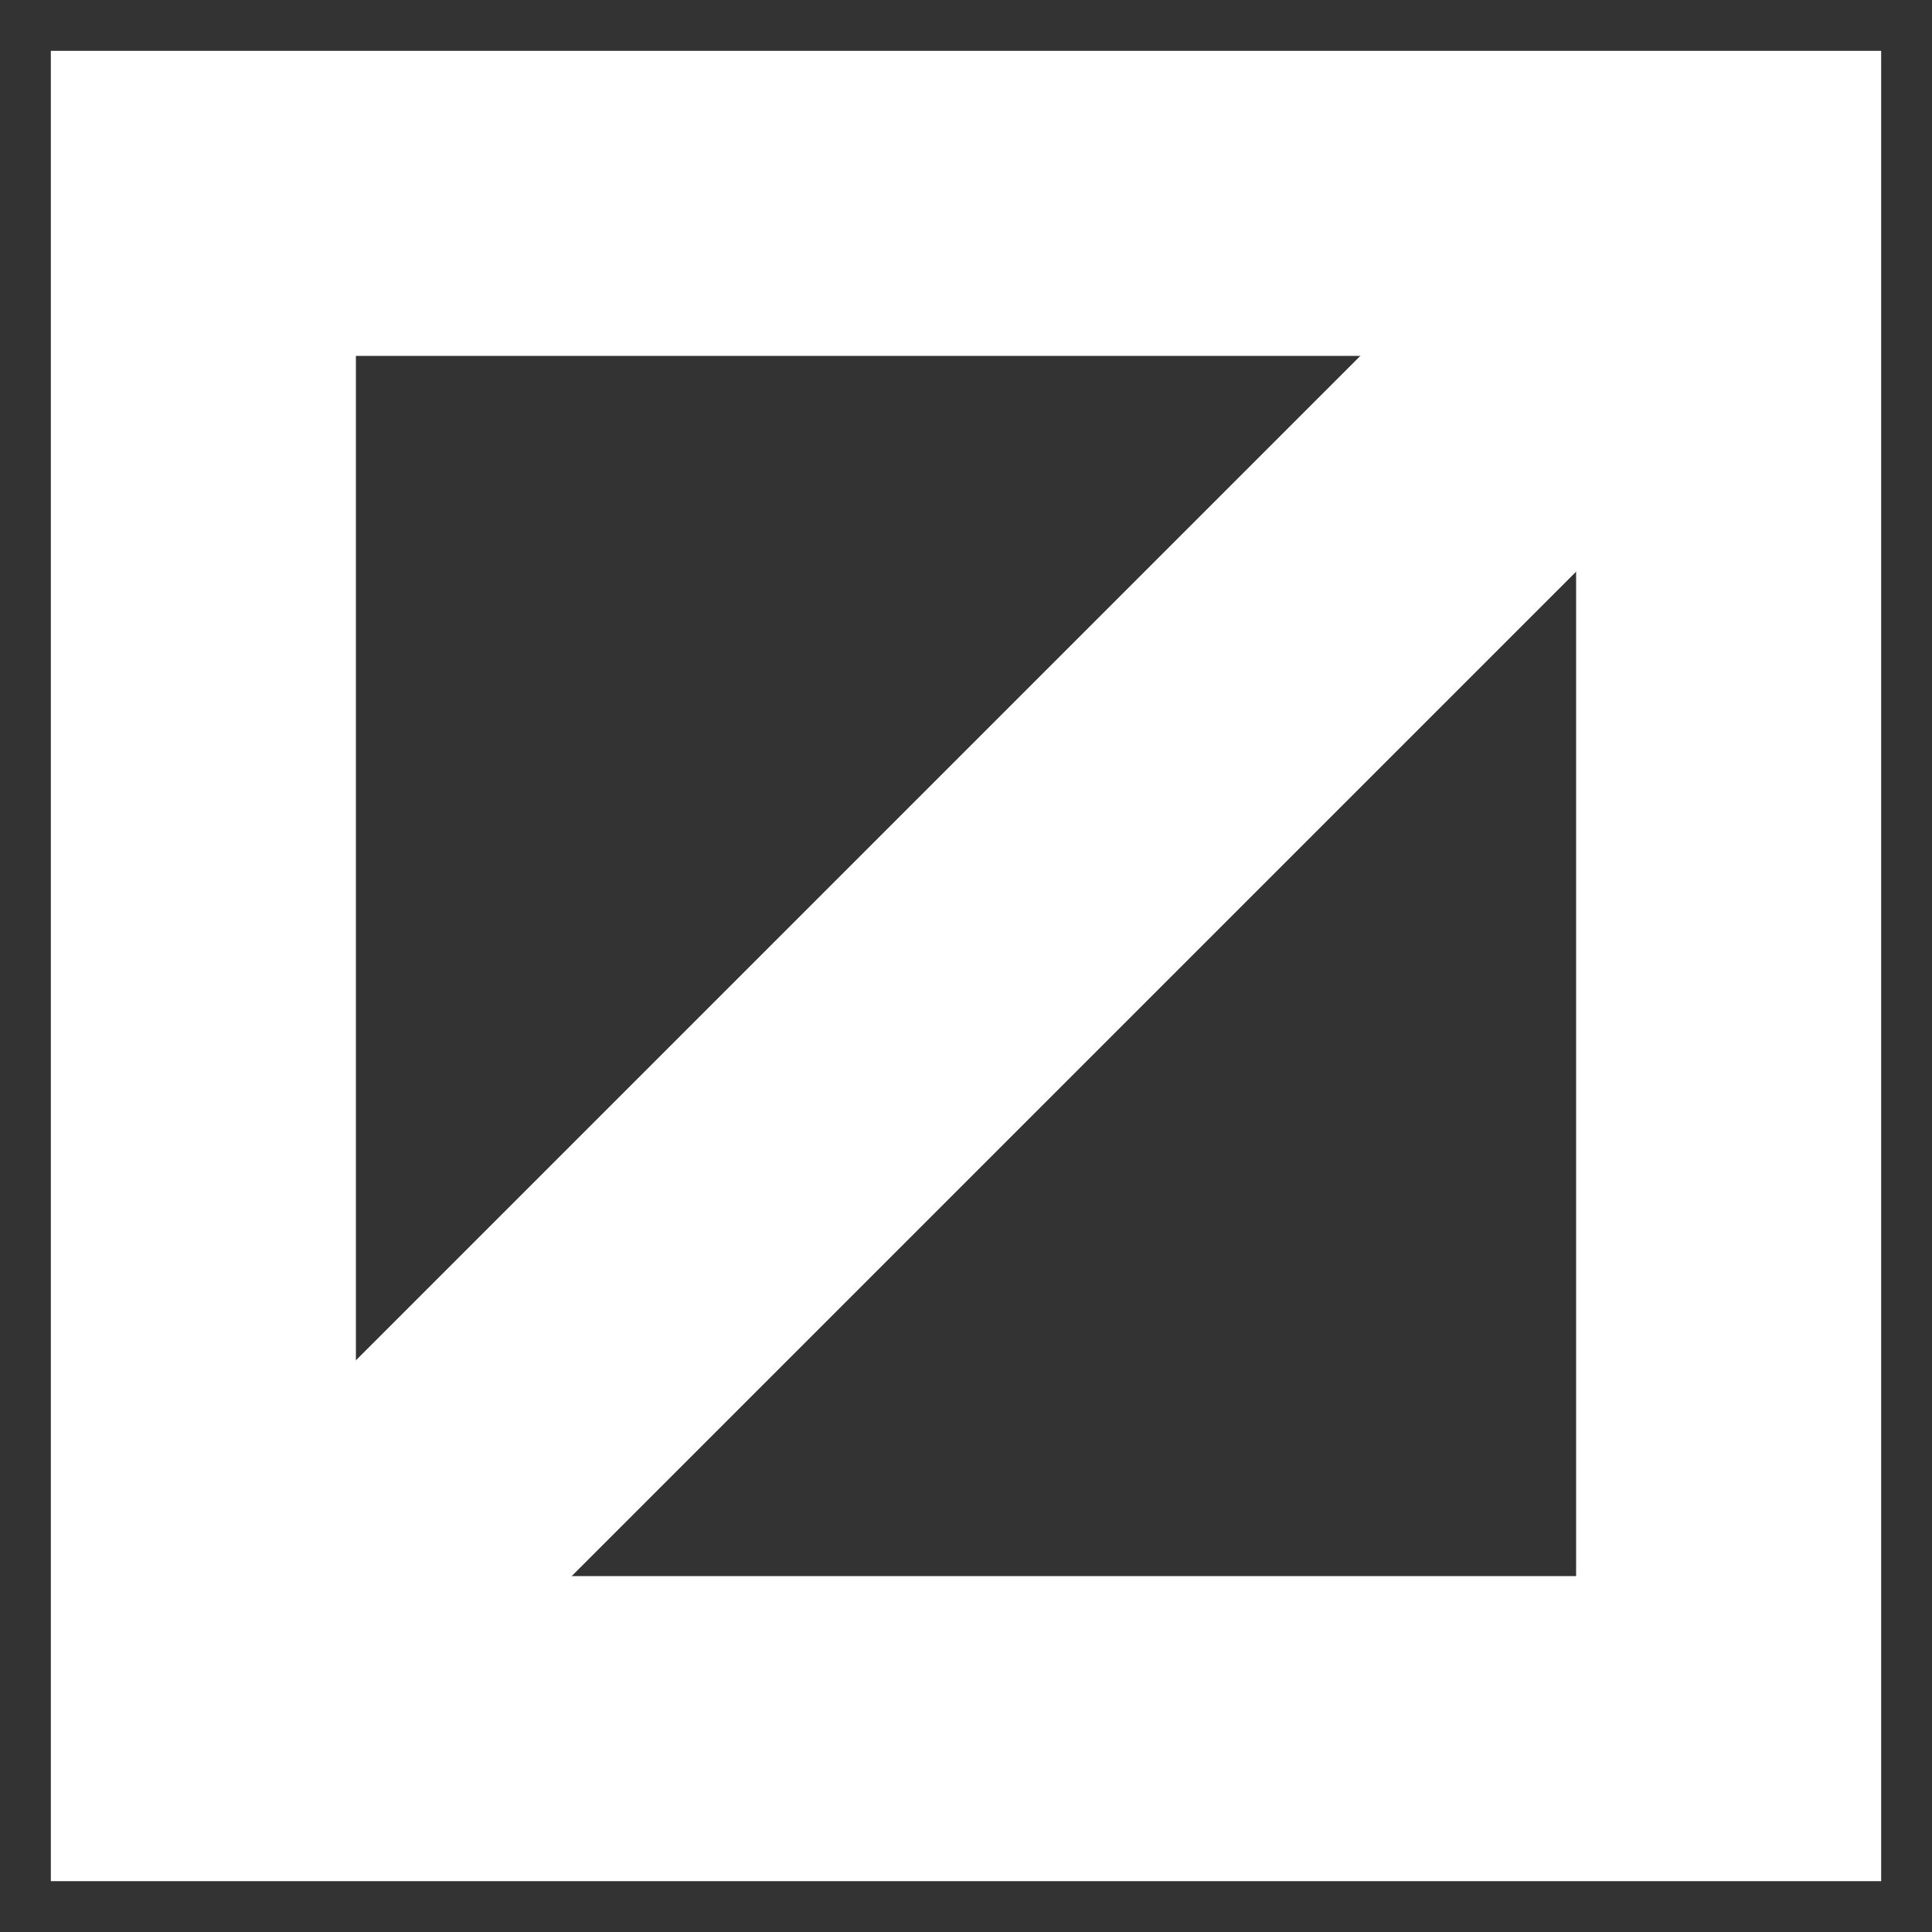 <svg width="19" height="19" viewBox="0 0 19 19" version="1.1" xmlns="http://www.w3.org/2000/svg" xmlns:xlink="http://www.w3.org/1999/xlink">
<rect x="0" y="0" width="19" height="19" fill="#333333" stroke="none"/>
<title>Group</title>
<desc>Created using Figma</desc>
<g id="Canvas" transform="translate(3618 -1615)">
<g id="Group">
<g id="Rectangle 25">
<use xlink:href="#path0_stroke" transform="translate(-3616 1617)" fill="#FFFFFF"/>
</g>
<g id="Vector 7">
<use xlink:href="#path1_stroke" transform="translate(-3616 1617)" fill="#FFFFFF"/>
</g>
</g>
</g>
<defs>
<path id="path0_stroke" d="M 0 0L 0 -1.5L -1.5 -1.5L -1.5 0L 0 0ZM 15 0L 16.5 0L 16.5 -1.5L 15 -1.5L 15 0ZM 15 15L 15 16.5L 16.5 16.5L 16.5 15L 15 15ZM 0 15L -1.5 15L -1.5 16.5L 0 16.5L 0 15ZM 0 1.5L 15 1.5L 15 -1.5L 0 -1.5L 0 1.5ZM 13.5 0L 13.5 15L 16.5 15L 16.5 0L 13.5 0ZM 15 13.5L 0 13.5L 0 16.5L 15 16.5L 15 13.5ZM 1.5 15L 1.5 0L -1.5 0L -1.5 15L 1.5 15Z"/>
<path id="path1_stroke" d="M 13.939 -1.061L -1.061 13.939L 1.061 16.061L 16.061 1.061L 13.939 -1.061Z"/>
</defs>
</svg>
